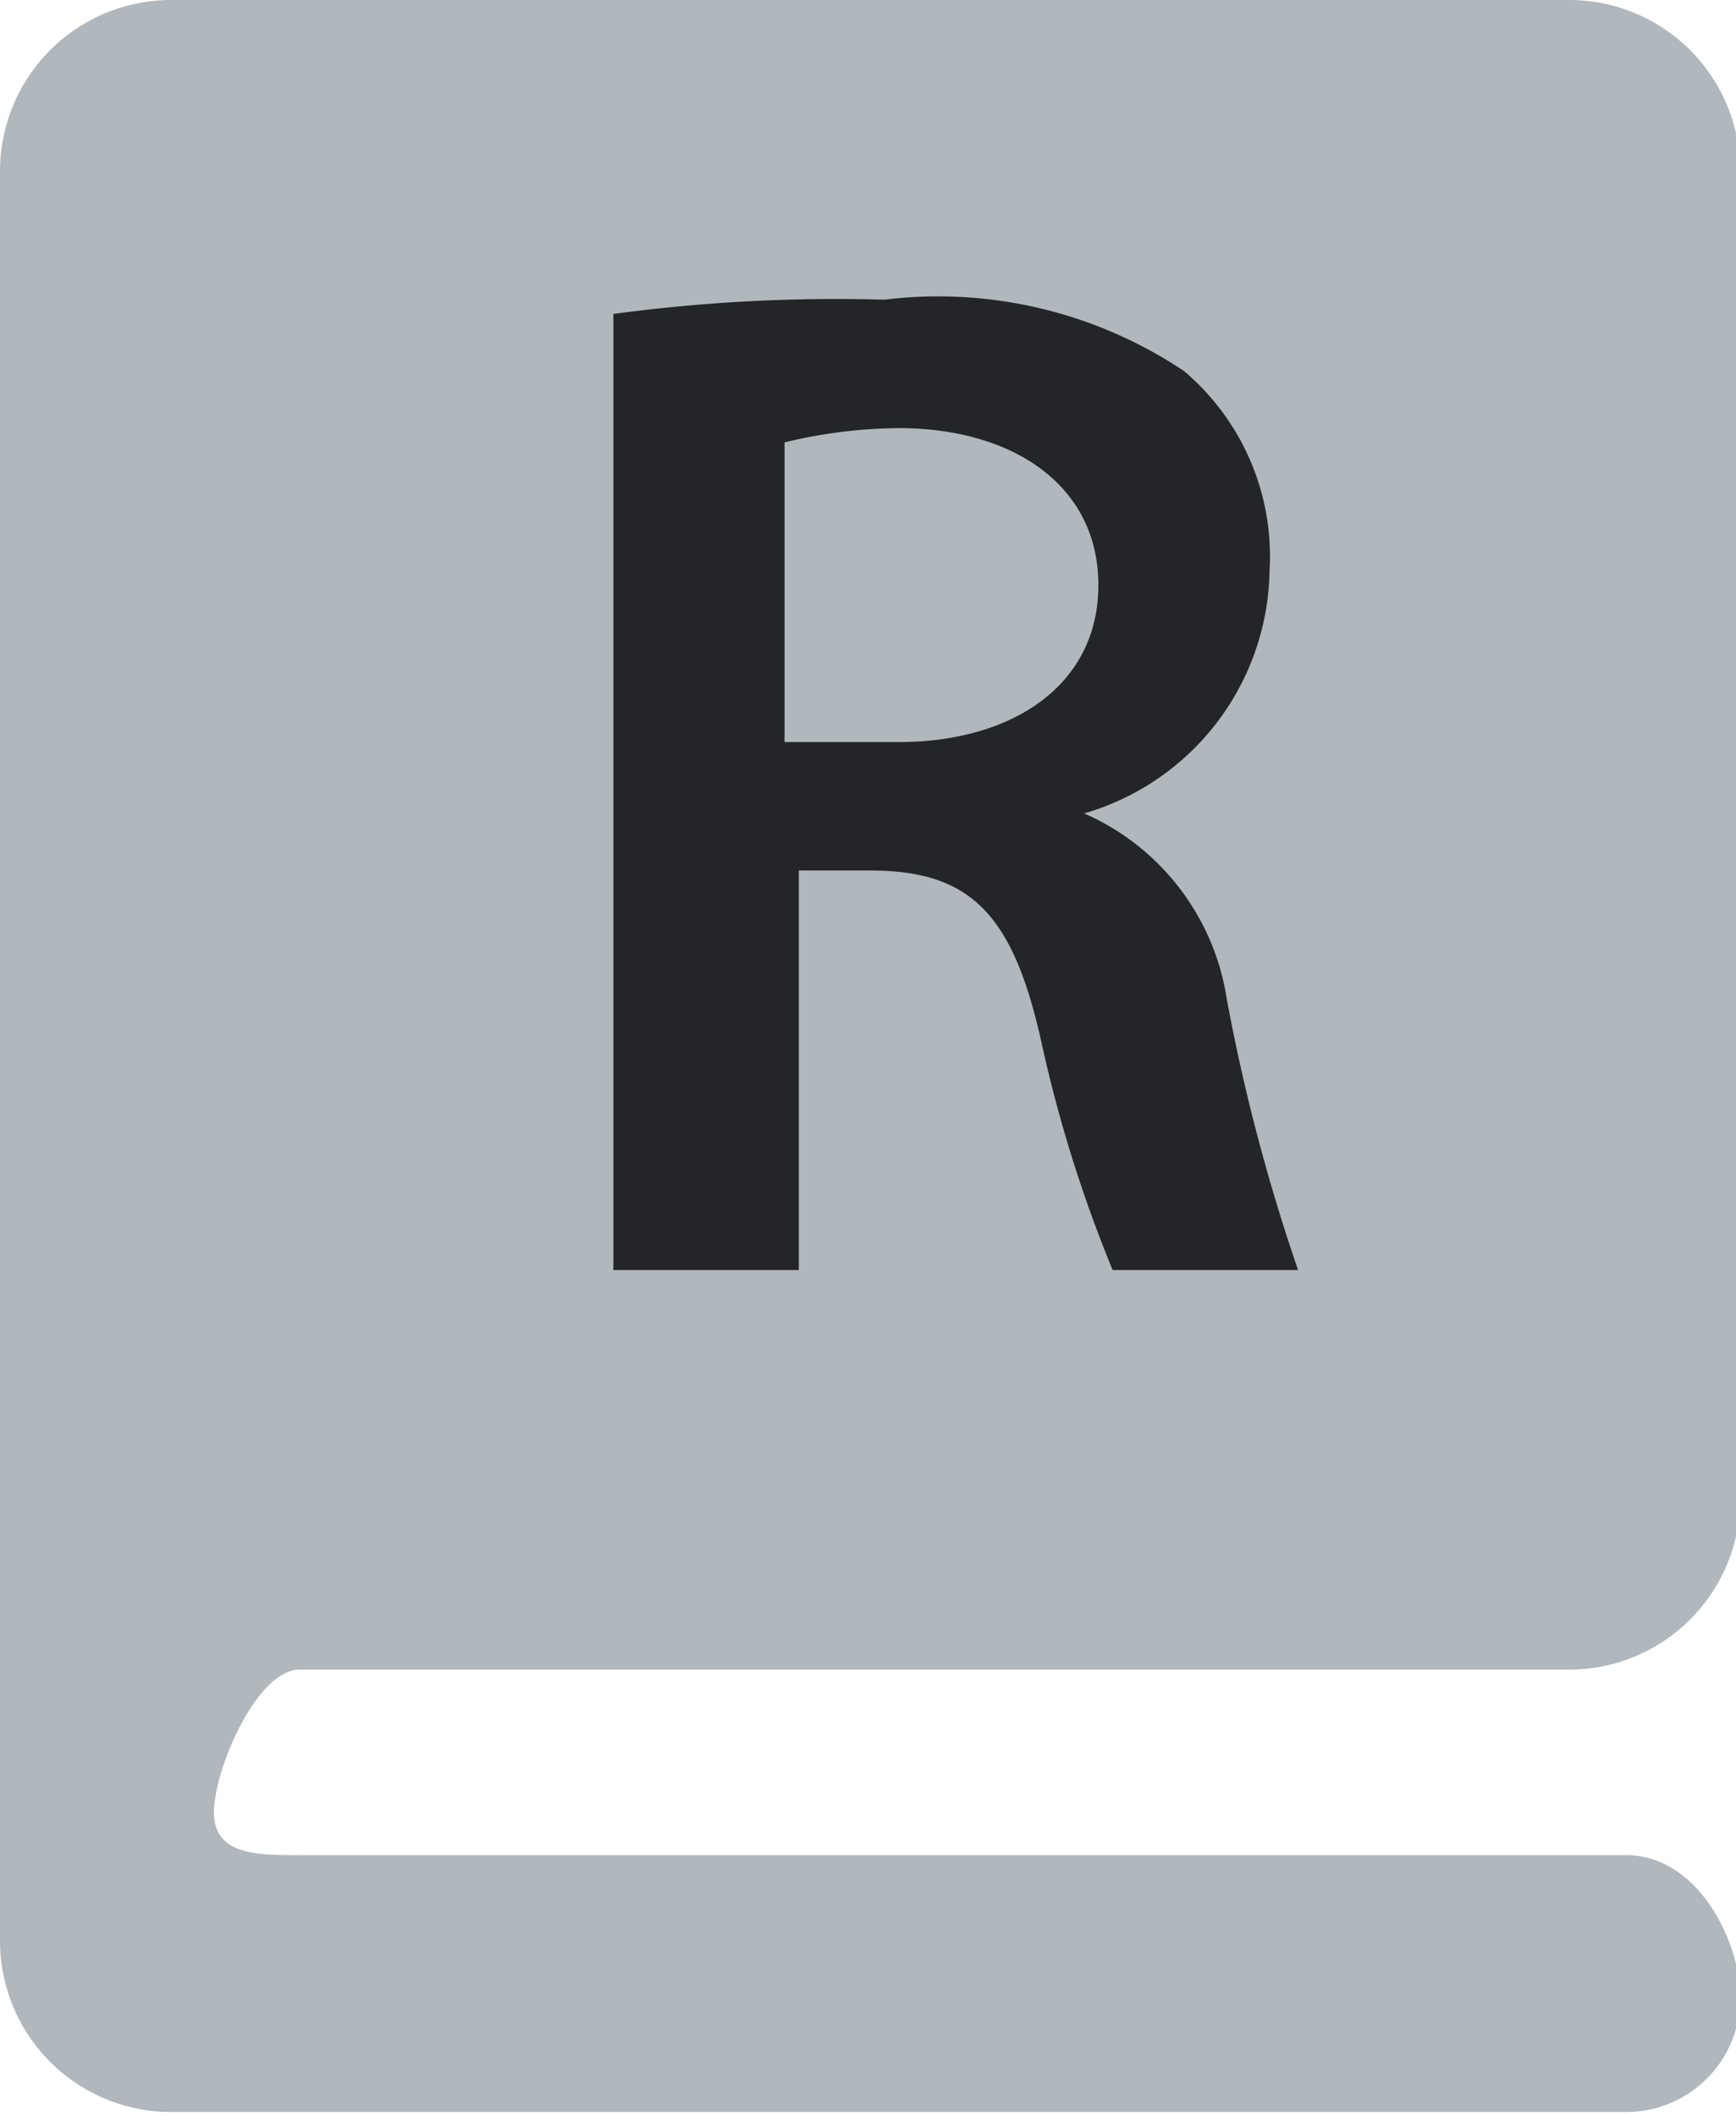 <!-- TODO: make unique -->
<svg xmlns="http://www.w3.org/2000/svg" viewBox="0 0 12.17 14.83" class="ddbc-svg styles_svg__sB7Is">
	<path fill="#b0b7bd"
		d="M 3 0 H 1.2 A 1.2 1.2 0 0 0 0 1.2 V 13.6 a 1.2 1.2 0 0 0 1.2 1.2 H 11.4 a 0.8 0.8 0 0 0 0.8 -0.8 c 0 -0.4 -0.3 -1 -0.8 -1 H 2.1 c -0.3 0 -0.6 0 -0.6 -0.3 s 0.3 -1 0.6 -1 H 11 a 1.2 1.2 0 0 0 1.2 -1.2 V 1.2 A 1.2 1.2 0 0 0 11 0 H 3.1"></path>
	<path fill="#242528"
		d="M 4.3 2.2 A 11.7 11.7 0 0 1 6.2 2.1 a 3.1 3.1 0 0 1 2.1 0.5 A 1.7 1.7 0 0 1 8.9 4 A 1.8 1.8 0 0 1 7.6 5.7 v 0 A 1.7 1.7 0 0 1 8.6 7 a 13.3 13.3 0 0 0 0.5 1.9 H 7.8 a 9.6 9.6 0 0 1 -0.5 -1.6 c -0.2 -0.9 -0.5 -1.2 -1.2 -1.2 H 5.6 V 8.9 H 4.3 Z m 1.2 3 H 6.3 c 0.8 0 1.4 -0.4 1.4 -1.1 S 7.1 3 6.3 3 a 3.5 3.5 0 0 0 -0.8 0.1 Z"></path>
</svg>

